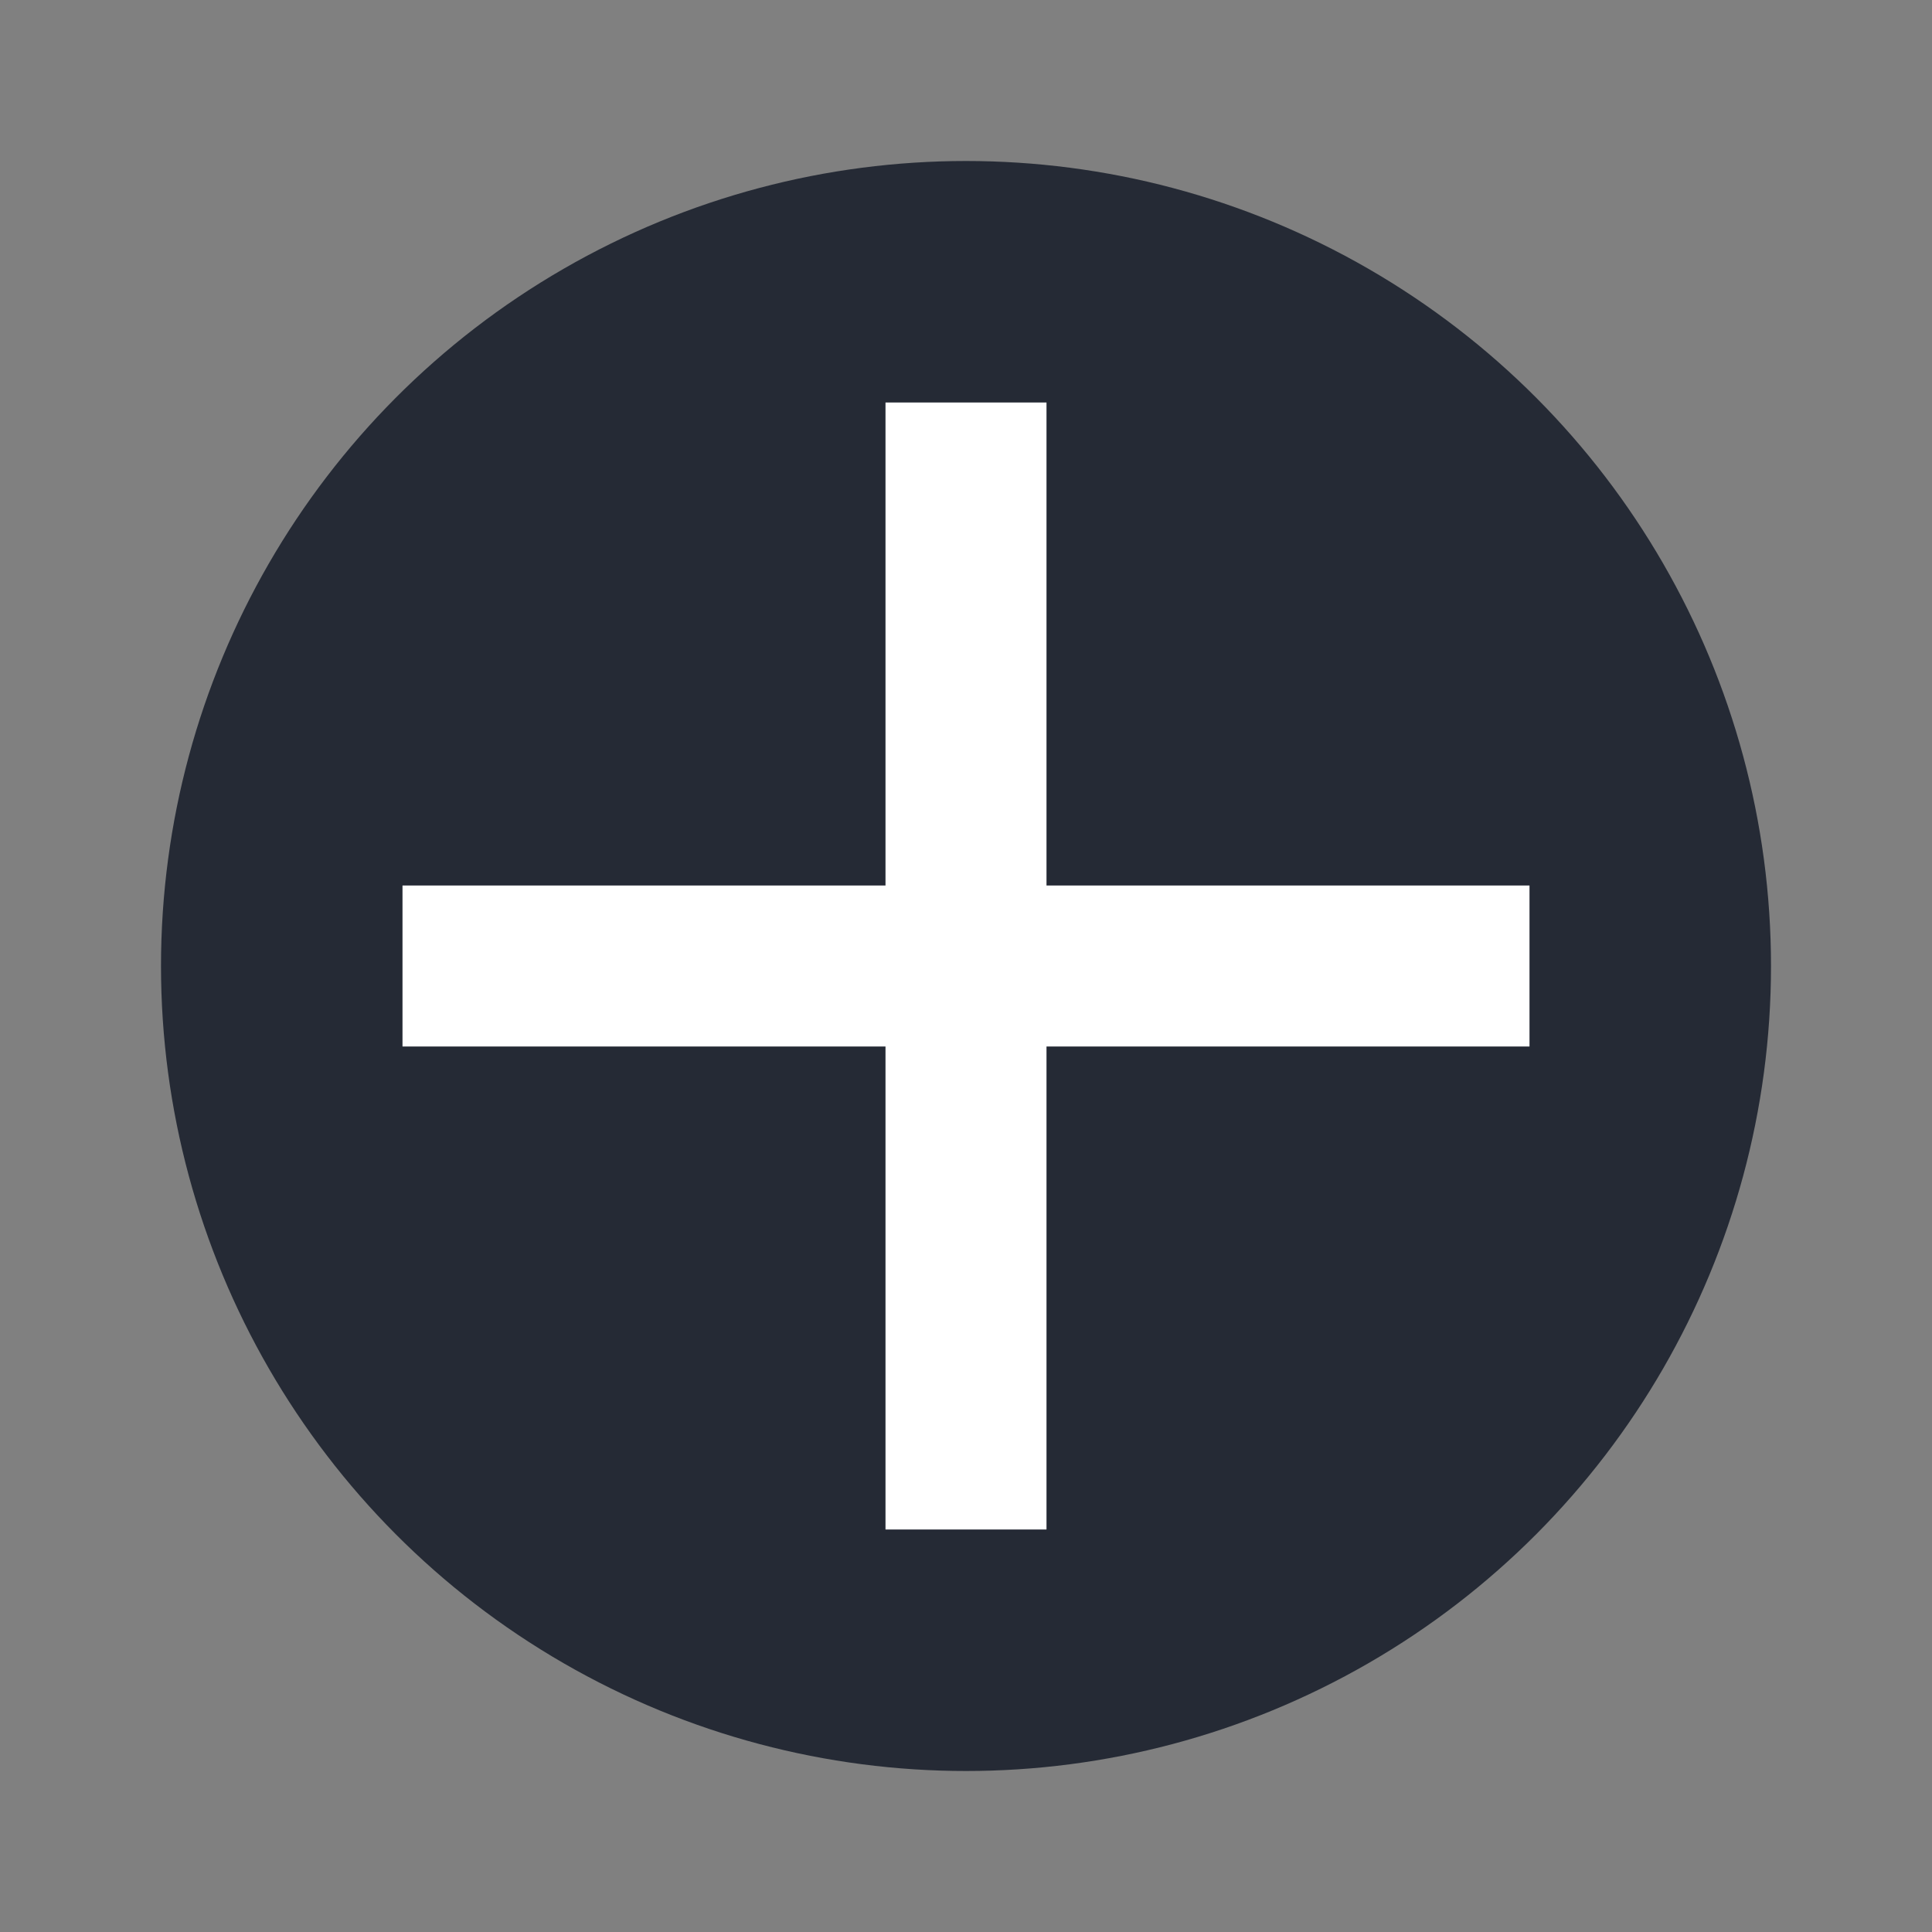 <svg height="24" viewBox="0 0 24 24" width="24" xmlns="http://www.w3.org/2000/svg"><rect x="0" y="0" width="24" height="24" fill="#808080" stroke="none"/><circle cx="12" cy="12" fill="#252a35" r="10"/><path d="m-13 5h2v14h-2z" fill="#fff" transform="rotate(-90)"/><path d="m11 5h2v14h-2z" fill="#fff"/></svg>